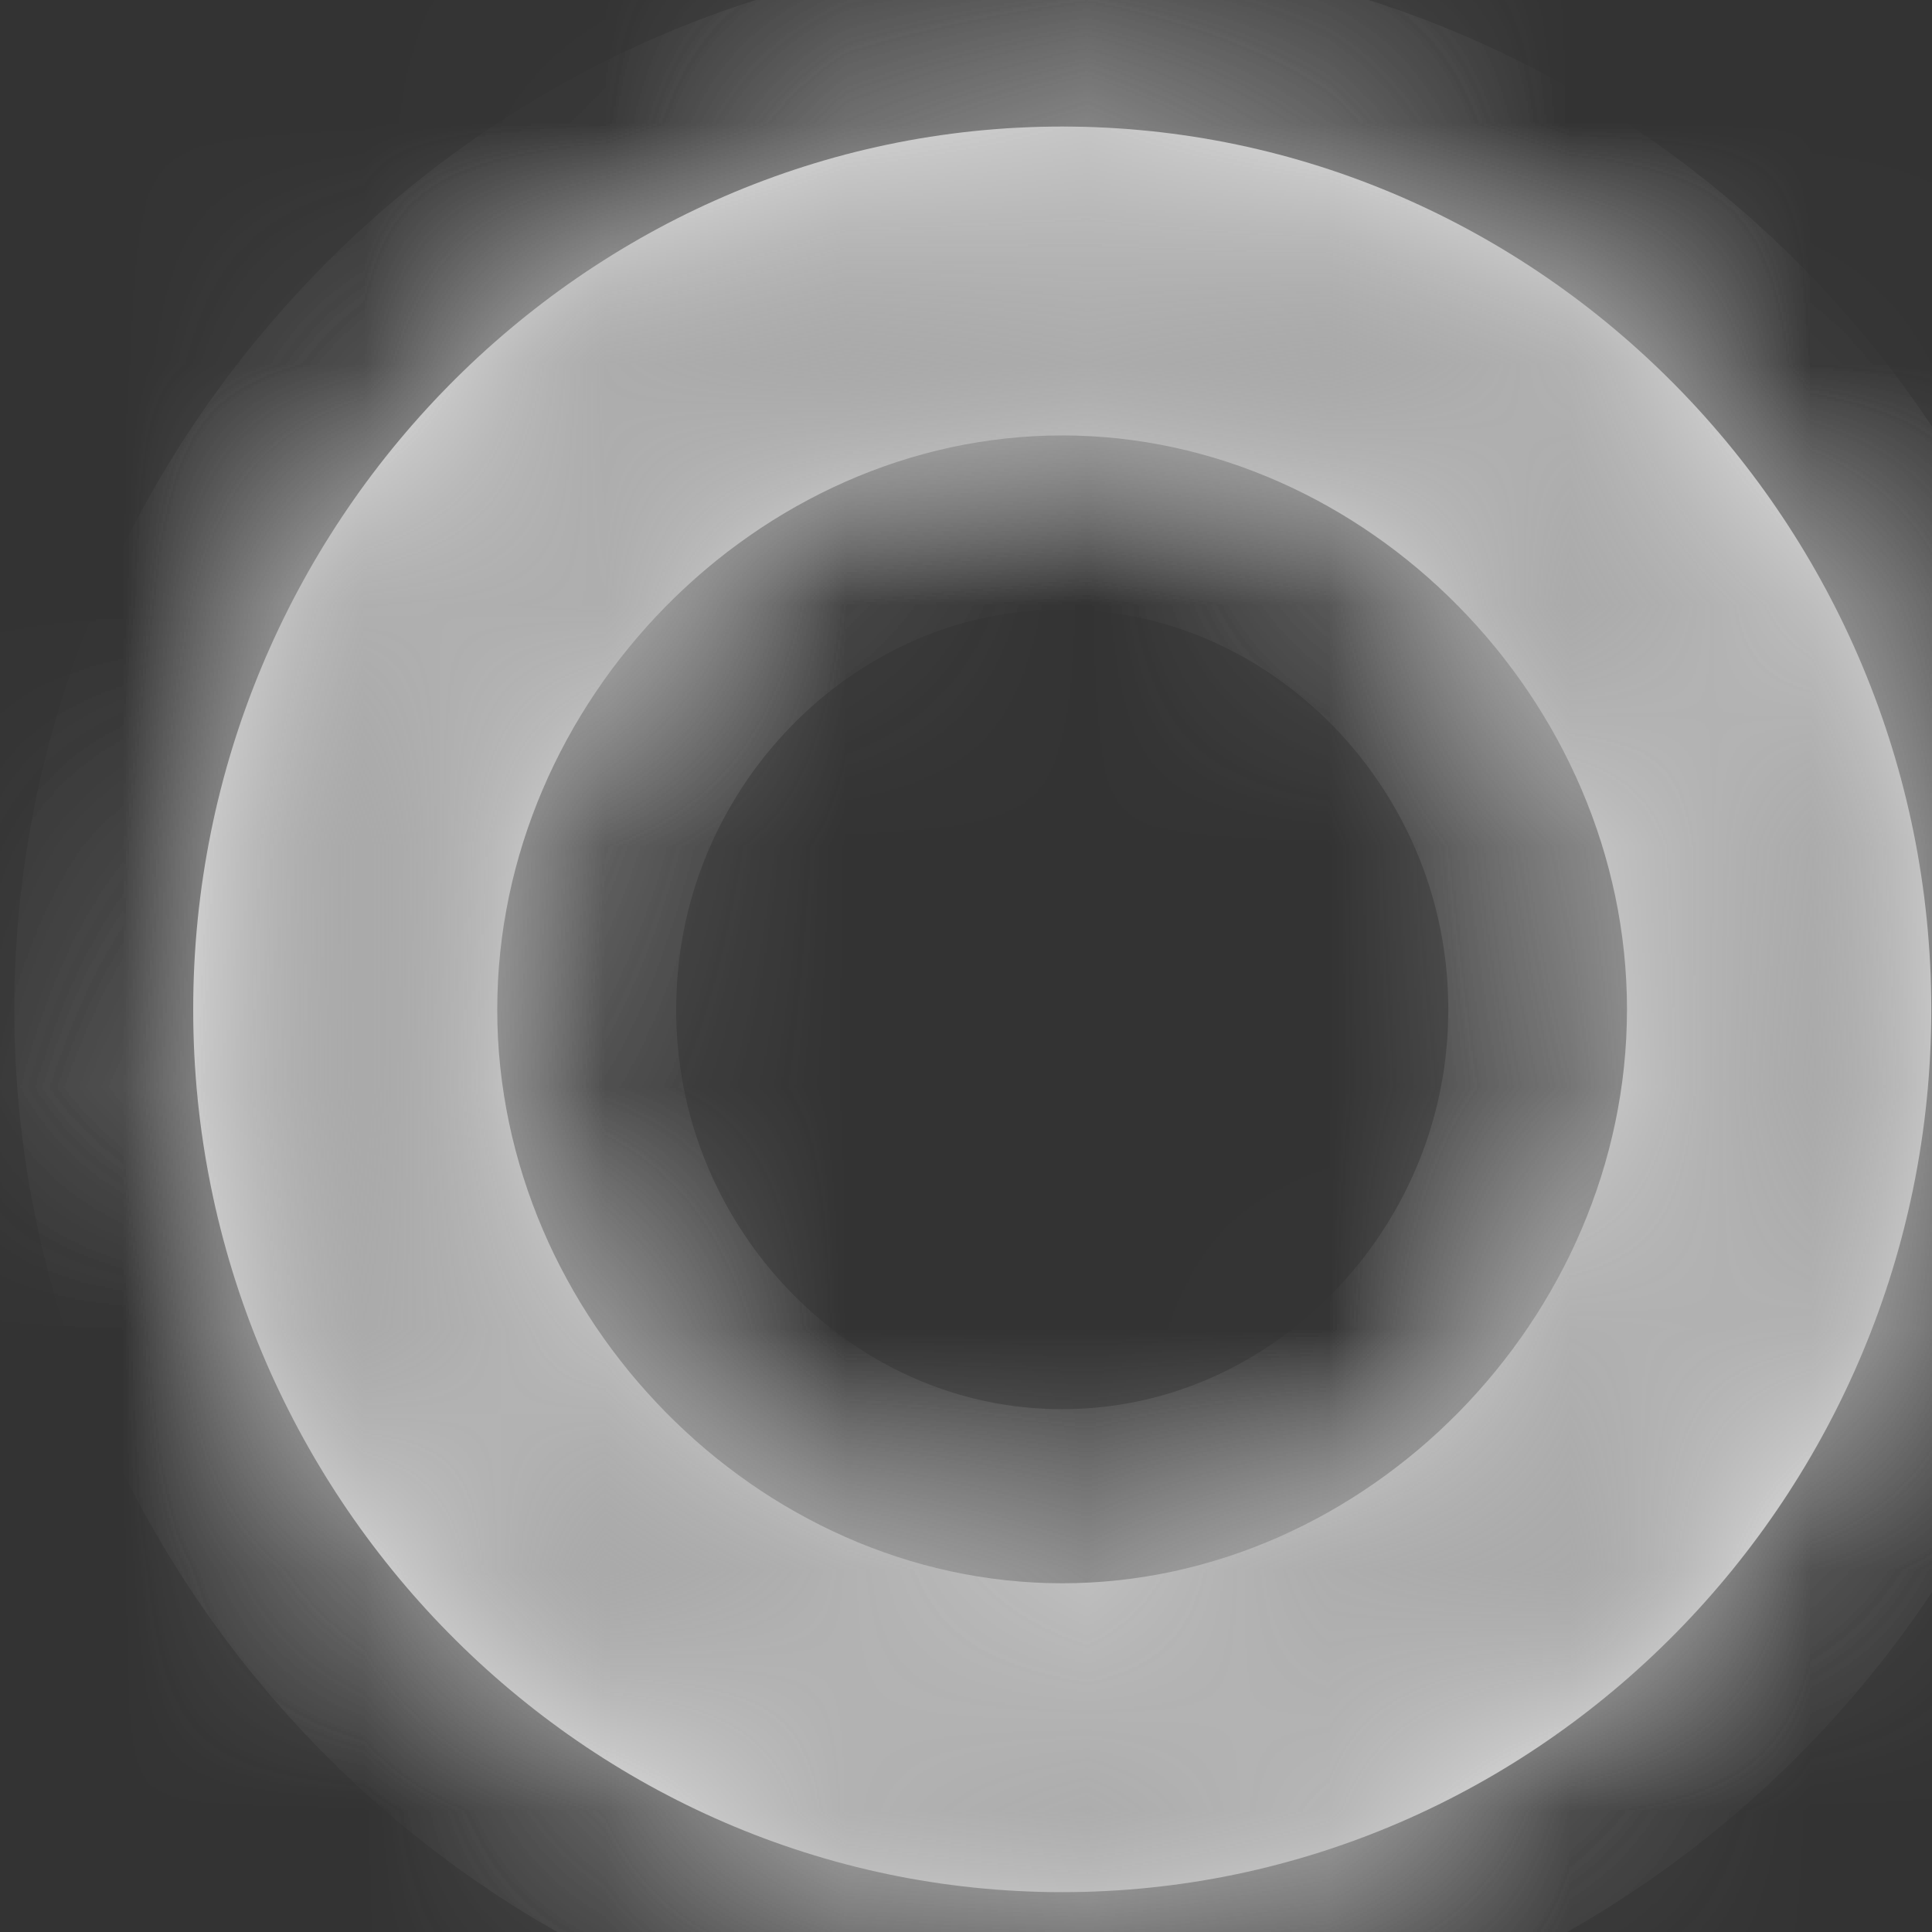 ﻿<?xml version="1.0" encoding="utf-8"?>
<svg version="1.1" xmlns:xlink="http://www.w3.org/1999/xlink" width="8px" height="8px" xmlns="http://www.w3.org/2000/svg">
  <rect width="100%" height="100%" fill="#333333" stroke="none"/>
  <defs>
    <mask fill="white" id="clip56">
      <path d="M 0.8 4.18  C 0.8 6.19  2.419 7.835  4.398 7.835  C 6.378 7.835  7.997 6.19  7.997 4.18  C 7.997 2.169  6.378 0.524  4.398 0.524  C 2.419 0.524  0.8 2.169  0.8 4.18  Z M 2.059 4.18  C 2.059 2.9  3.139 1.803  4.398 1.803  C 5.658 1.803  6.737 2.9  6.737 4.18  C 6.737 5.459  5.658 6.556  4.398 6.556  C 3.139 6.556  2.059 5.459  2.059 4.18  Z " fill-rule="evenodd" />
    </mask>
  </defs>
  <g transform="matrix(1 0 0 1 -2305 -2895 )">
    <path d="M 0.8 4.18  C 0.8 6.19  2.419 7.835  4.398 7.835  C 6.378 7.835  7.997 6.19  7.997 4.18  C 7.997 2.169  6.378 0.524  4.398 0.524  C 2.419 0.524  0.8 2.169  0.8 4.18  Z M 2.059 4.18  C 2.059 2.9  3.139 1.803  4.398 1.803  C 5.658 1.803  6.737 2.9  6.737 4.18  C 6.737 5.459  5.658 6.556  4.398 6.556  C 3.139 6.556  2.059 5.459  2.059 4.18  Z " fill-rule="nonzero" fill="#ffffff" stroke="none" transform="matrix(1 0 0 1 2305 2895 )" />
    <path d="M 0.8 4.18  C 0.8 6.19  2.419 7.835  4.398 7.835  C 6.378 7.835  7.997 6.19  7.997 4.18  C 7.997 2.169  6.378 0.524  4.398 0.524  C 2.419 0.524  0.8 2.169  0.8 4.18  Z " stroke-width="4" stroke="#aaaaaa" fill="none" transform="matrix(1 0 0 1 2305 2895 )" mask="url(#clip56)" />
    <path d="M 2.059 4.18  C 2.059 2.9  3.139 1.803  4.398 1.803  C 5.658 1.803  6.737 2.9  6.737 4.18  C 6.737 5.459  5.658 6.556  4.398 6.556  C 3.139 6.556  2.059 5.459  2.059 4.18  Z " stroke-width="4" stroke="#aaaaaa" fill="none" transform="matrix(1 0 0 1 2305 2895 )" mask="url(#clip56)" />
  </g>
</svg>